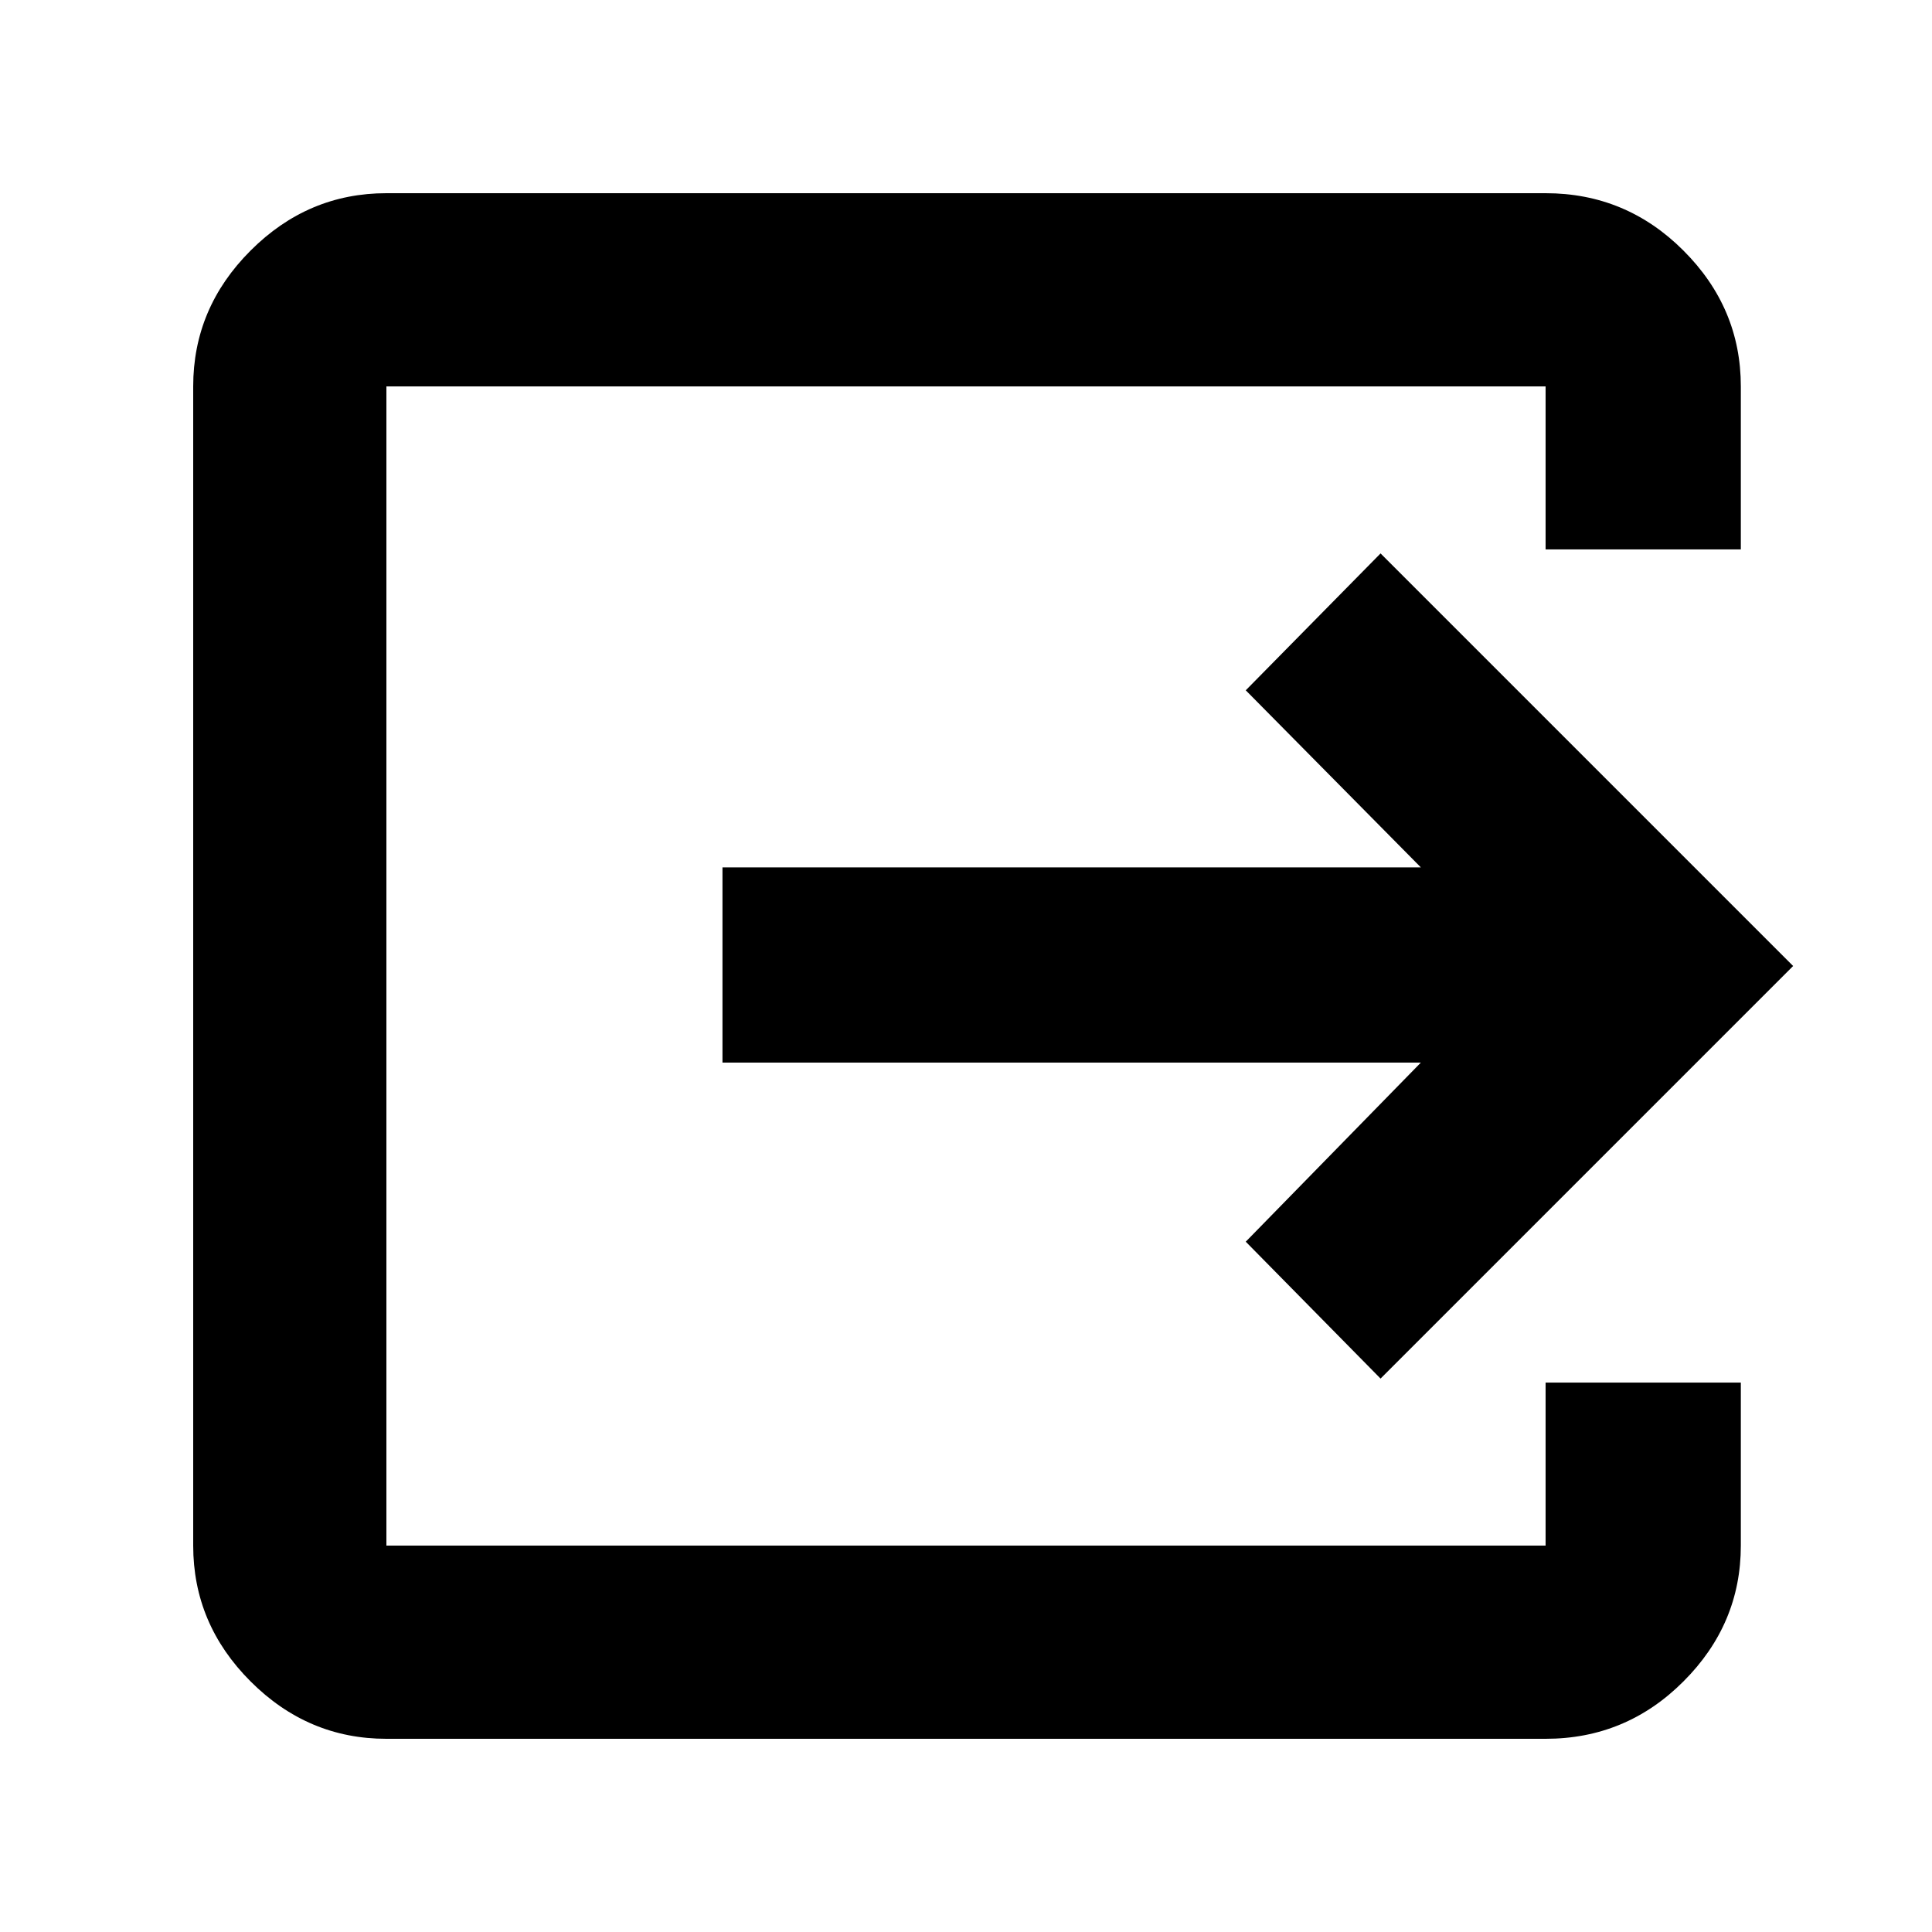 <svg xmlns="http://www.w3.org/2000/svg" height="40" width="40"><path d="M8 36q-1.625 0-2.812-1.188Q4 33.625 4 32V8q0-1.625 1.188-2.812Q6.375 4 8 4h24q1.667 0 2.854 1.188Q36.042 6.375 36.042 8v3.375H32V8H8v24h24v-3.375h4.042V32q0 1.625-1.188 2.812Q33.667 36 32 36Zm20.583-7.458-2.791-2.834L29.417 22H14.958v-4.042h14.459l-3.625-3.666 2.791-2.834L37.125 20Z"/></svg>